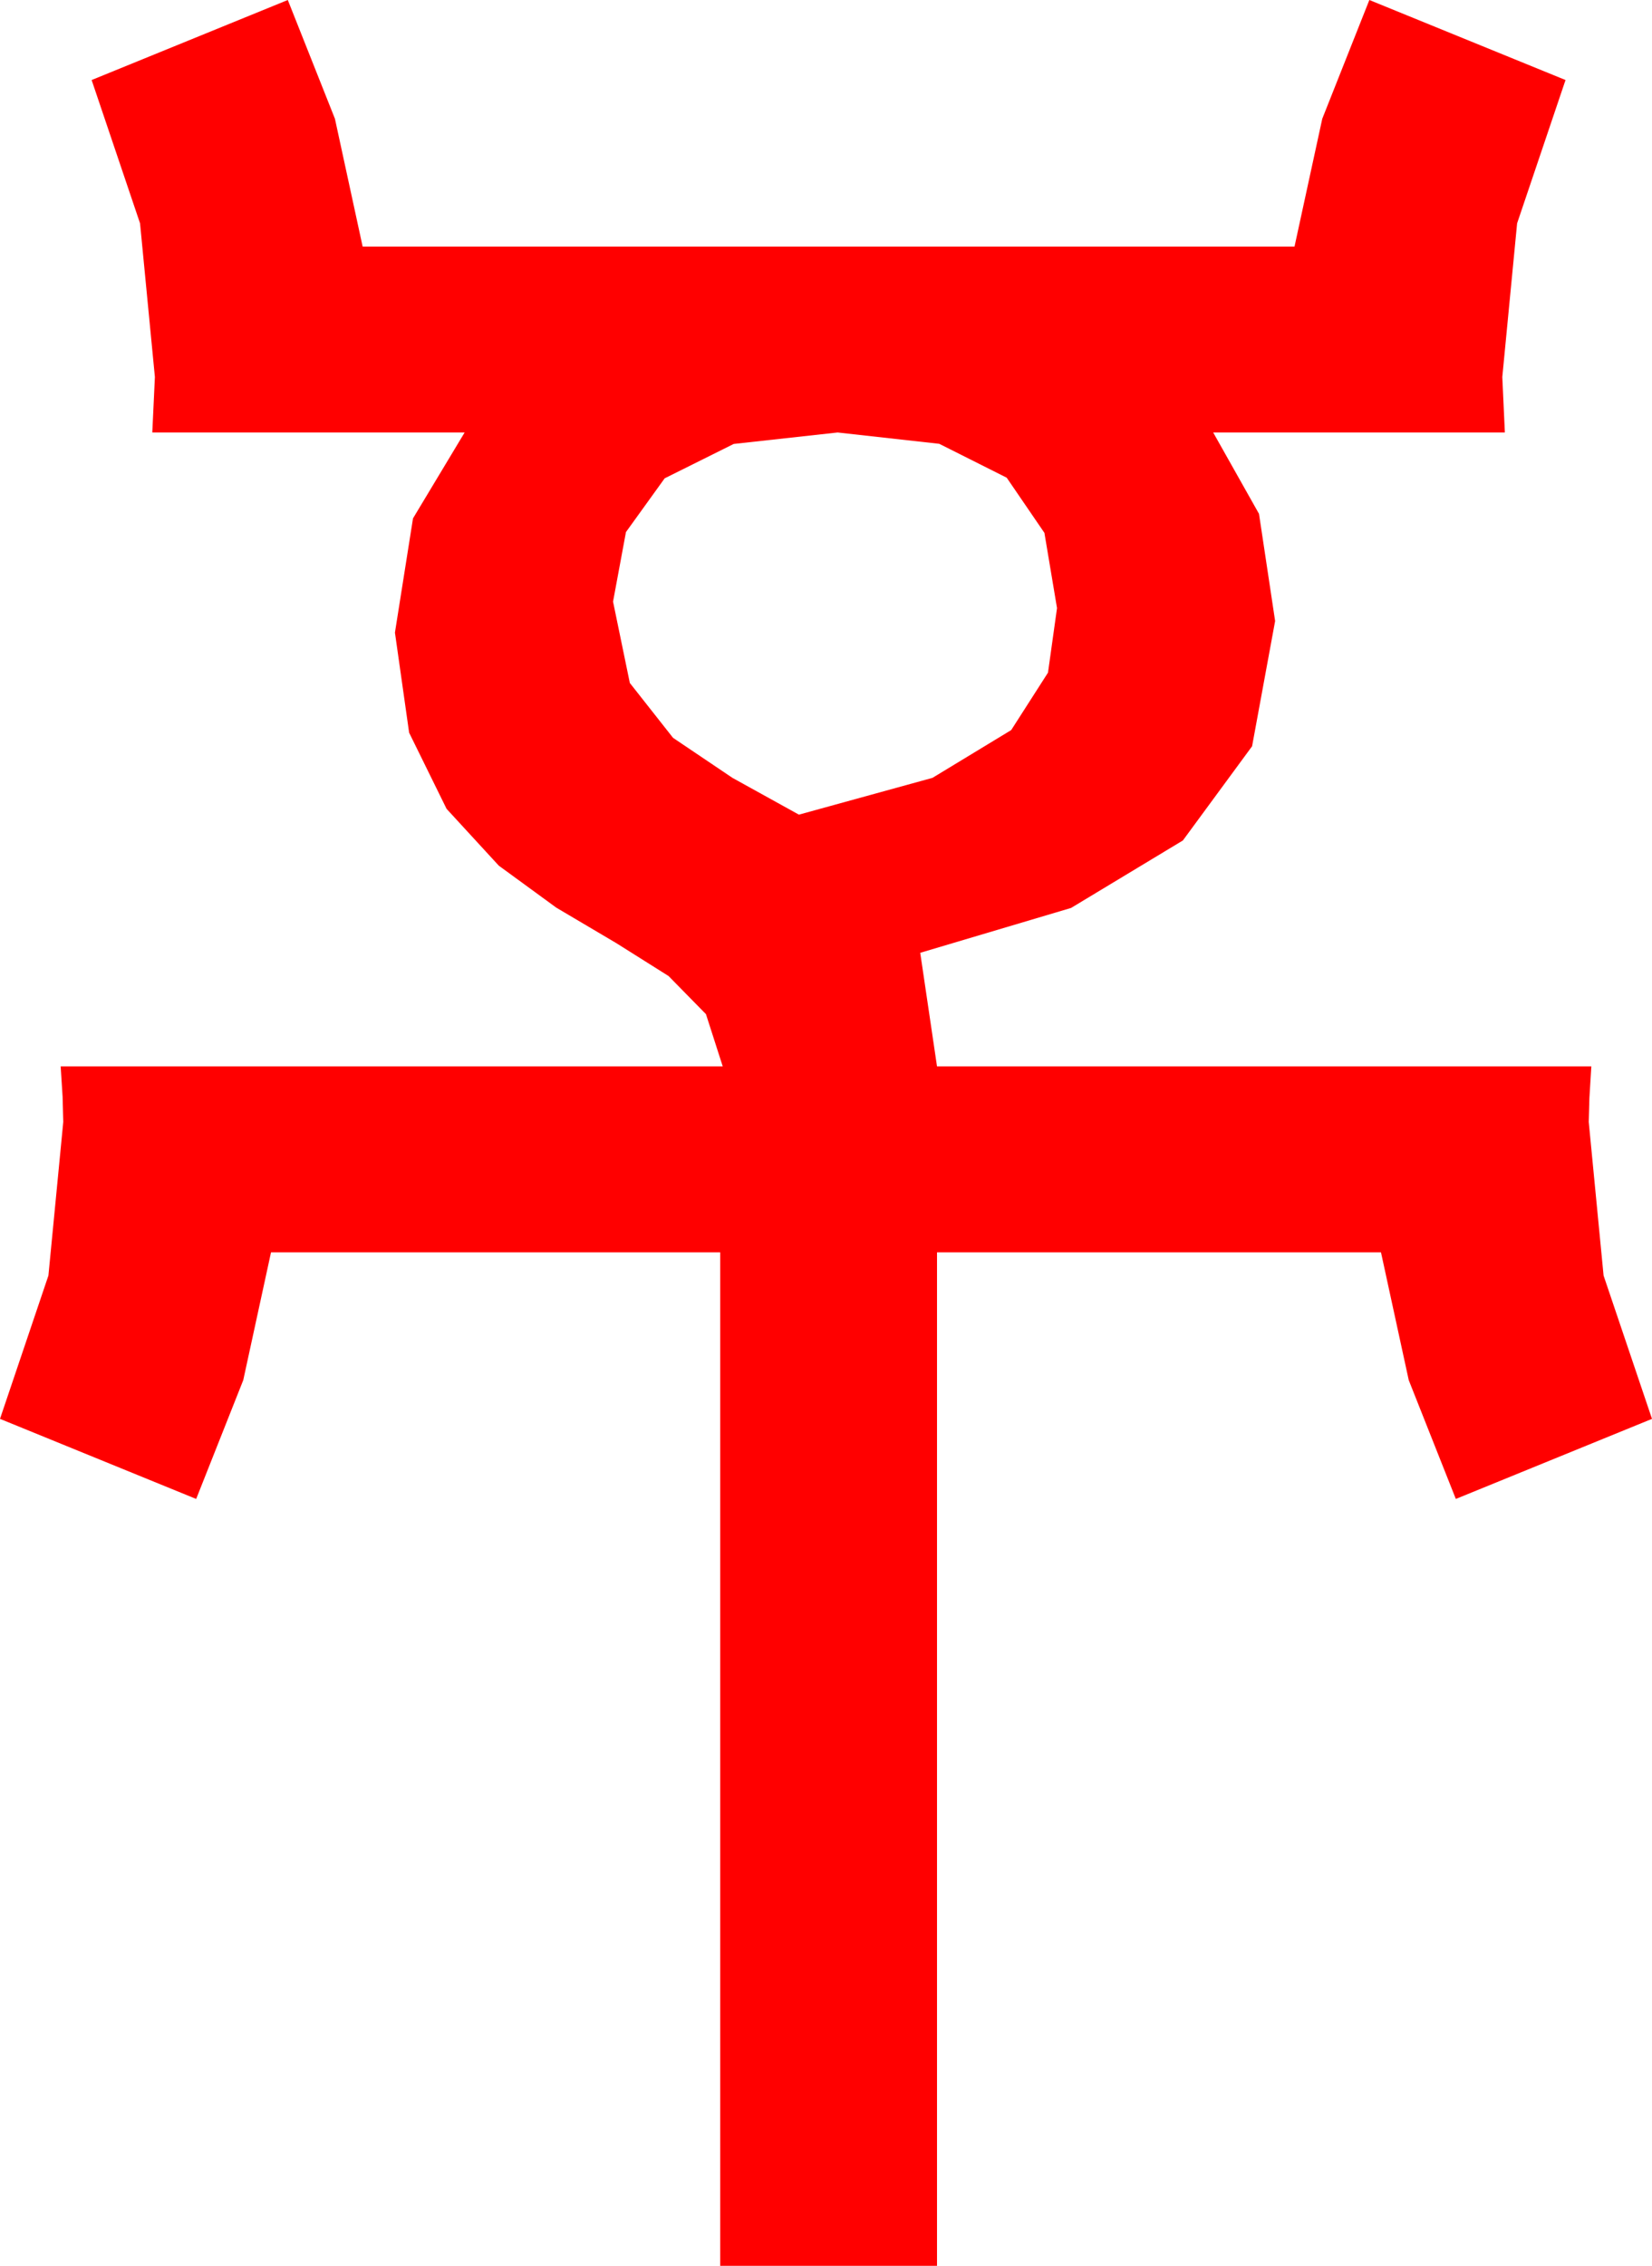 <?xml version="1.0" encoding="utf-8"?>
<!DOCTYPE svg PUBLIC "-//W3C//DTD SVG 1.1//EN" "http://www.w3.org/Graphics/SVG/1.1/DTD/svg11.dtd">
<svg width="37.5" height="51.416" xmlns="http://www.w3.org/2000/svg" xmlns:xlink="http://www.w3.org/1999/xlink" xmlns:xml="http://www.w3.org/XML/1998/namespace" version="1.1">
  <g>
    <g>
      <path style="fill:#FF0000;fill-opacity:1" d="M19.014,9.814L16.655,10.074 15.088,10.854 14.209,12.074 13.916,13.652 14.297,15.498 15.278,16.743 16.626,17.651 18.135,18.486 21.167,17.651 22.954,16.567 23.789,15.264 23.994,13.799 23.708,12.092 22.852,10.84 21.321,10.071 19.014,9.814z M6.533,0L7.603,2.695 8.232,5.596 29.385,5.596 30.015,2.695 31.084,0 35.537,1.816 34.438,5.068 34.102,8.555 34.16,9.814 27.539,9.814 28.579,11.66 28.945,14.092 28.422,16.934 26.851,19.072 24.313,20.603 20.889,21.621 21.27,24.199 36.123,24.199 36.079,24.917 36.064,25.459 36.401,28.945 37.5,32.197 33.047,34.014 31.978,31.318 31.348,28.418 21.27,28.418 21.27,51.416 16.348,51.416 16.348,28.418 6.152,28.418 5.522,31.318 4.453,34.014 0,32.197 1.099,28.945 1.436,25.459 1.421,24.888 1.377,24.199 16.406,24.199 16.025,23.013 15.176,22.148 13.989,21.401 12.627,20.596 11.323,19.644 10.137,18.354 9.287,16.626 8.965,14.355 9.375,11.763 10.547,9.814 3.457,9.814 3.516,8.555 3.179,5.068 2.08,1.816 6.533,0z" />
    </g>
  </g>
</svg>